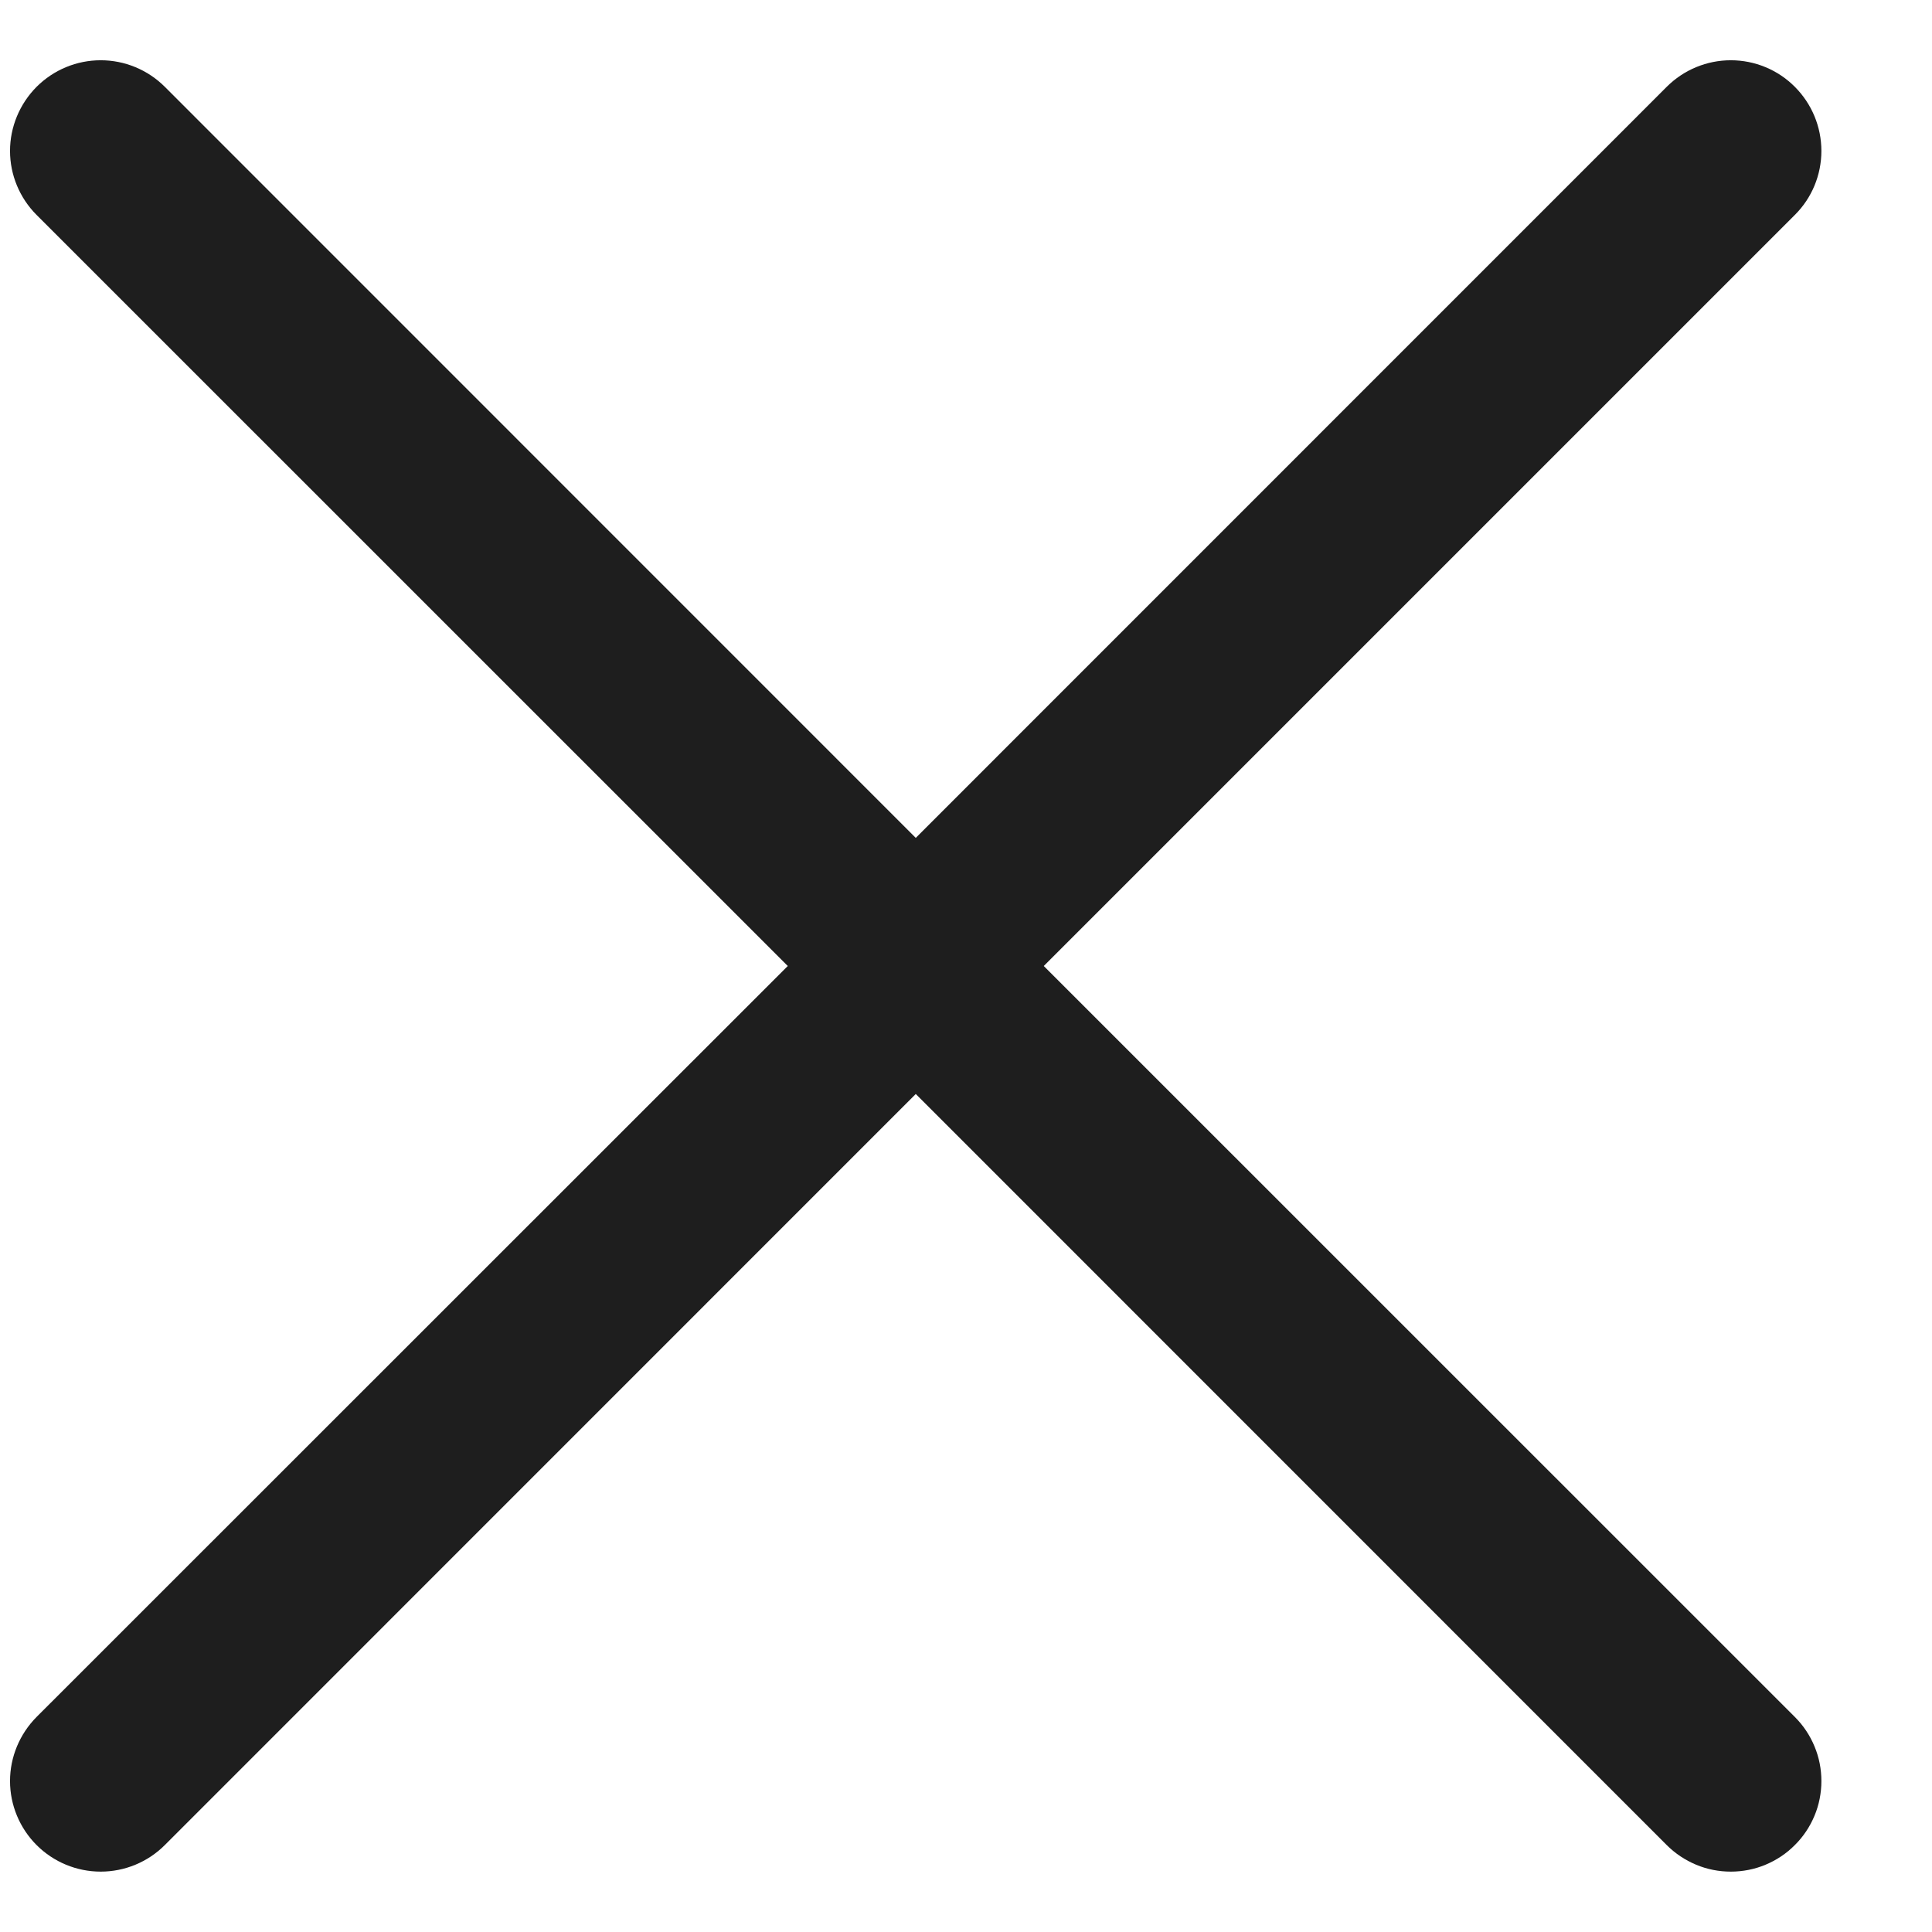 <svg width="16" height="16" viewBox="0 0 16 16" fill="none" xmlns="http://www.w3.org/2000/svg">
<path d="M14.864 14.219C14.934 14.289 14.989 14.371 15.027 14.463C15.065 14.554 15.084 14.651 15.084 14.75C15.084 14.848 15.065 14.946 15.027 15.037C14.989 15.128 14.934 15.211 14.864 15.28C14.795 15.35 14.712 15.405 14.621 15.443C14.53 15.481 14.432 15.5 14.334 15.5C14.235 15.5 14.138 15.481 14.047 15.443C13.956 15.405 13.873 15.35 13.803 15.28L7.584 9.06L1.365 15.28C1.224 15.421 1.033 15.5 0.834 15.5C0.635 15.5 0.444 15.421 0.303 15.28C0.163 15.14 0.083 14.949 0.083 14.75C0.083 14.551 0.163 14.36 0.303 14.219L6.524 8L0.303 1.78C0.163 1.64 0.083 1.449 0.083 1.25C0.083 1.051 0.163 0.86 0.303 0.719C0.444 0.578 0.635 0.499 0.834 0.499C1.033 0.499 1.224 0.578 1.365 0.719L7.584 6.939L13.803 0.719C13.944 0.578 14.135 0.499 14.334 0.499C14.533 0.499 14.724 0.578 14.864 0.719C15.005 0.86 15.084 1.051 15.084 1.25C15.084 1.449 15.005 1.64 14.864 1.78L8.644 8L14.864 14.219Z" fill="#1E1E1E"/>
</svg>
